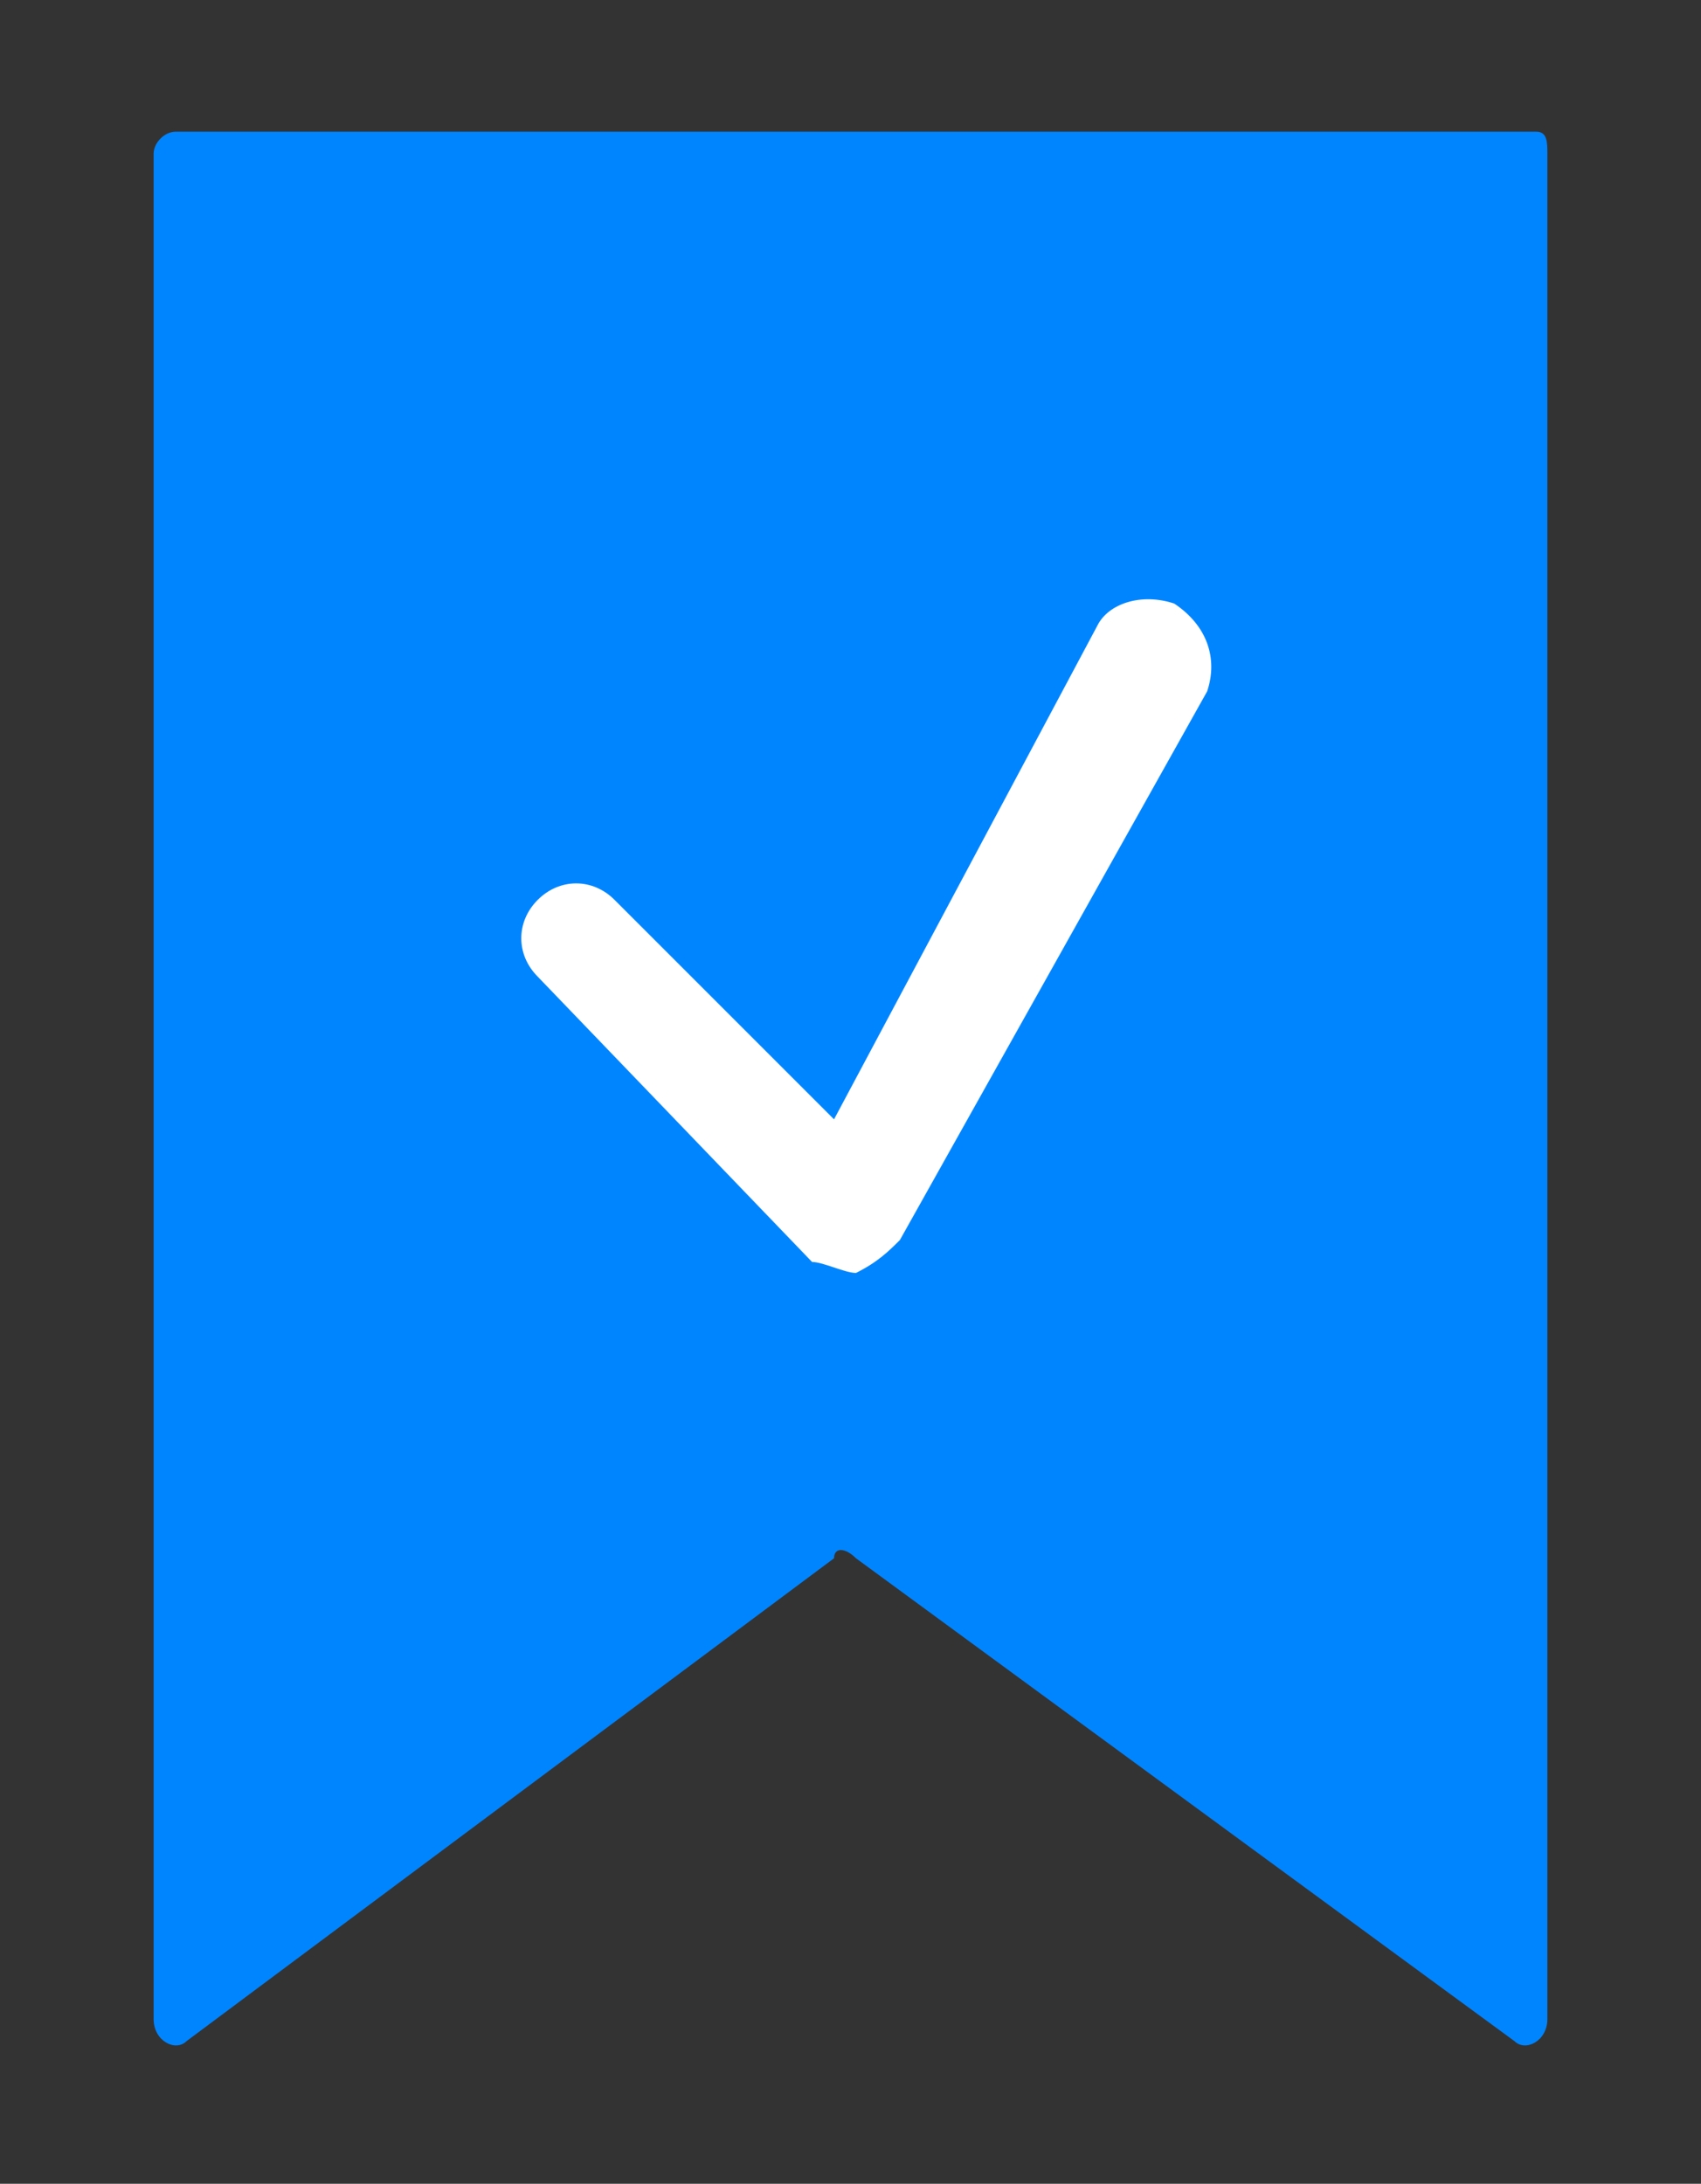 <?xml version="1.0" encoding="utf-8"?>
<!-- Generator: Adobe Illustrator 21.0.0, SVG Export Plug-In . SVG Version: 6.00 Build 0)  -->
<svg version="1.1" id="Layer_1" xmlns="http://www.w3.org/2000/svg" xmlns:xlink="http://www.w3.org/1999/xlink" x="0px" y="0px"
	 viewBox="0 0 15.5 19.9" style="enable-background:new 0 0 15.5 19.9;" xml:space="preserve">
<rect x="0" y="0" width="15.5" height="19.9" fill="#333333" stroke="none"/>
<style type="text/css">
	.st0{fill:#0085FF;}
	.st1{fill:#FFFFFF;}
</style>
<g>
	<path class="st0" d="M14.1,1.4v17c0,0.2-0.2,0.3-0.3,0.2l-6-4.4c-0.1-0.1-0.2-0.1-0.2,0l-5.9,4.4c-0.1,0.1-0.3,0-0.3-0.2v-17
		c0-0.1,0.1-0.2,0.2-0.2h12.4C14.1,1.2,14.1,1.3,14.1,1.4z"/>
	<path class="st1" d="M7.8,11.6c-0.1,0-0.3-0.1-0.4-0.1L4.9,8.9c-0.2-0.2-0.2-0.5,0-0.7C5.1,8,5.4,8,5.6,8.2l2,2l2.4-4.5
		c0.1-0.2,0.4-0.3,0.7-0.2C11,5.7,11.1,6,11,6.3l-2.8,5C8.1,11.4,8,11.5,7.8,11.6C7.8,11.6,7.8,11.6,7.8,11.6z"/>
</g>
</svg>
